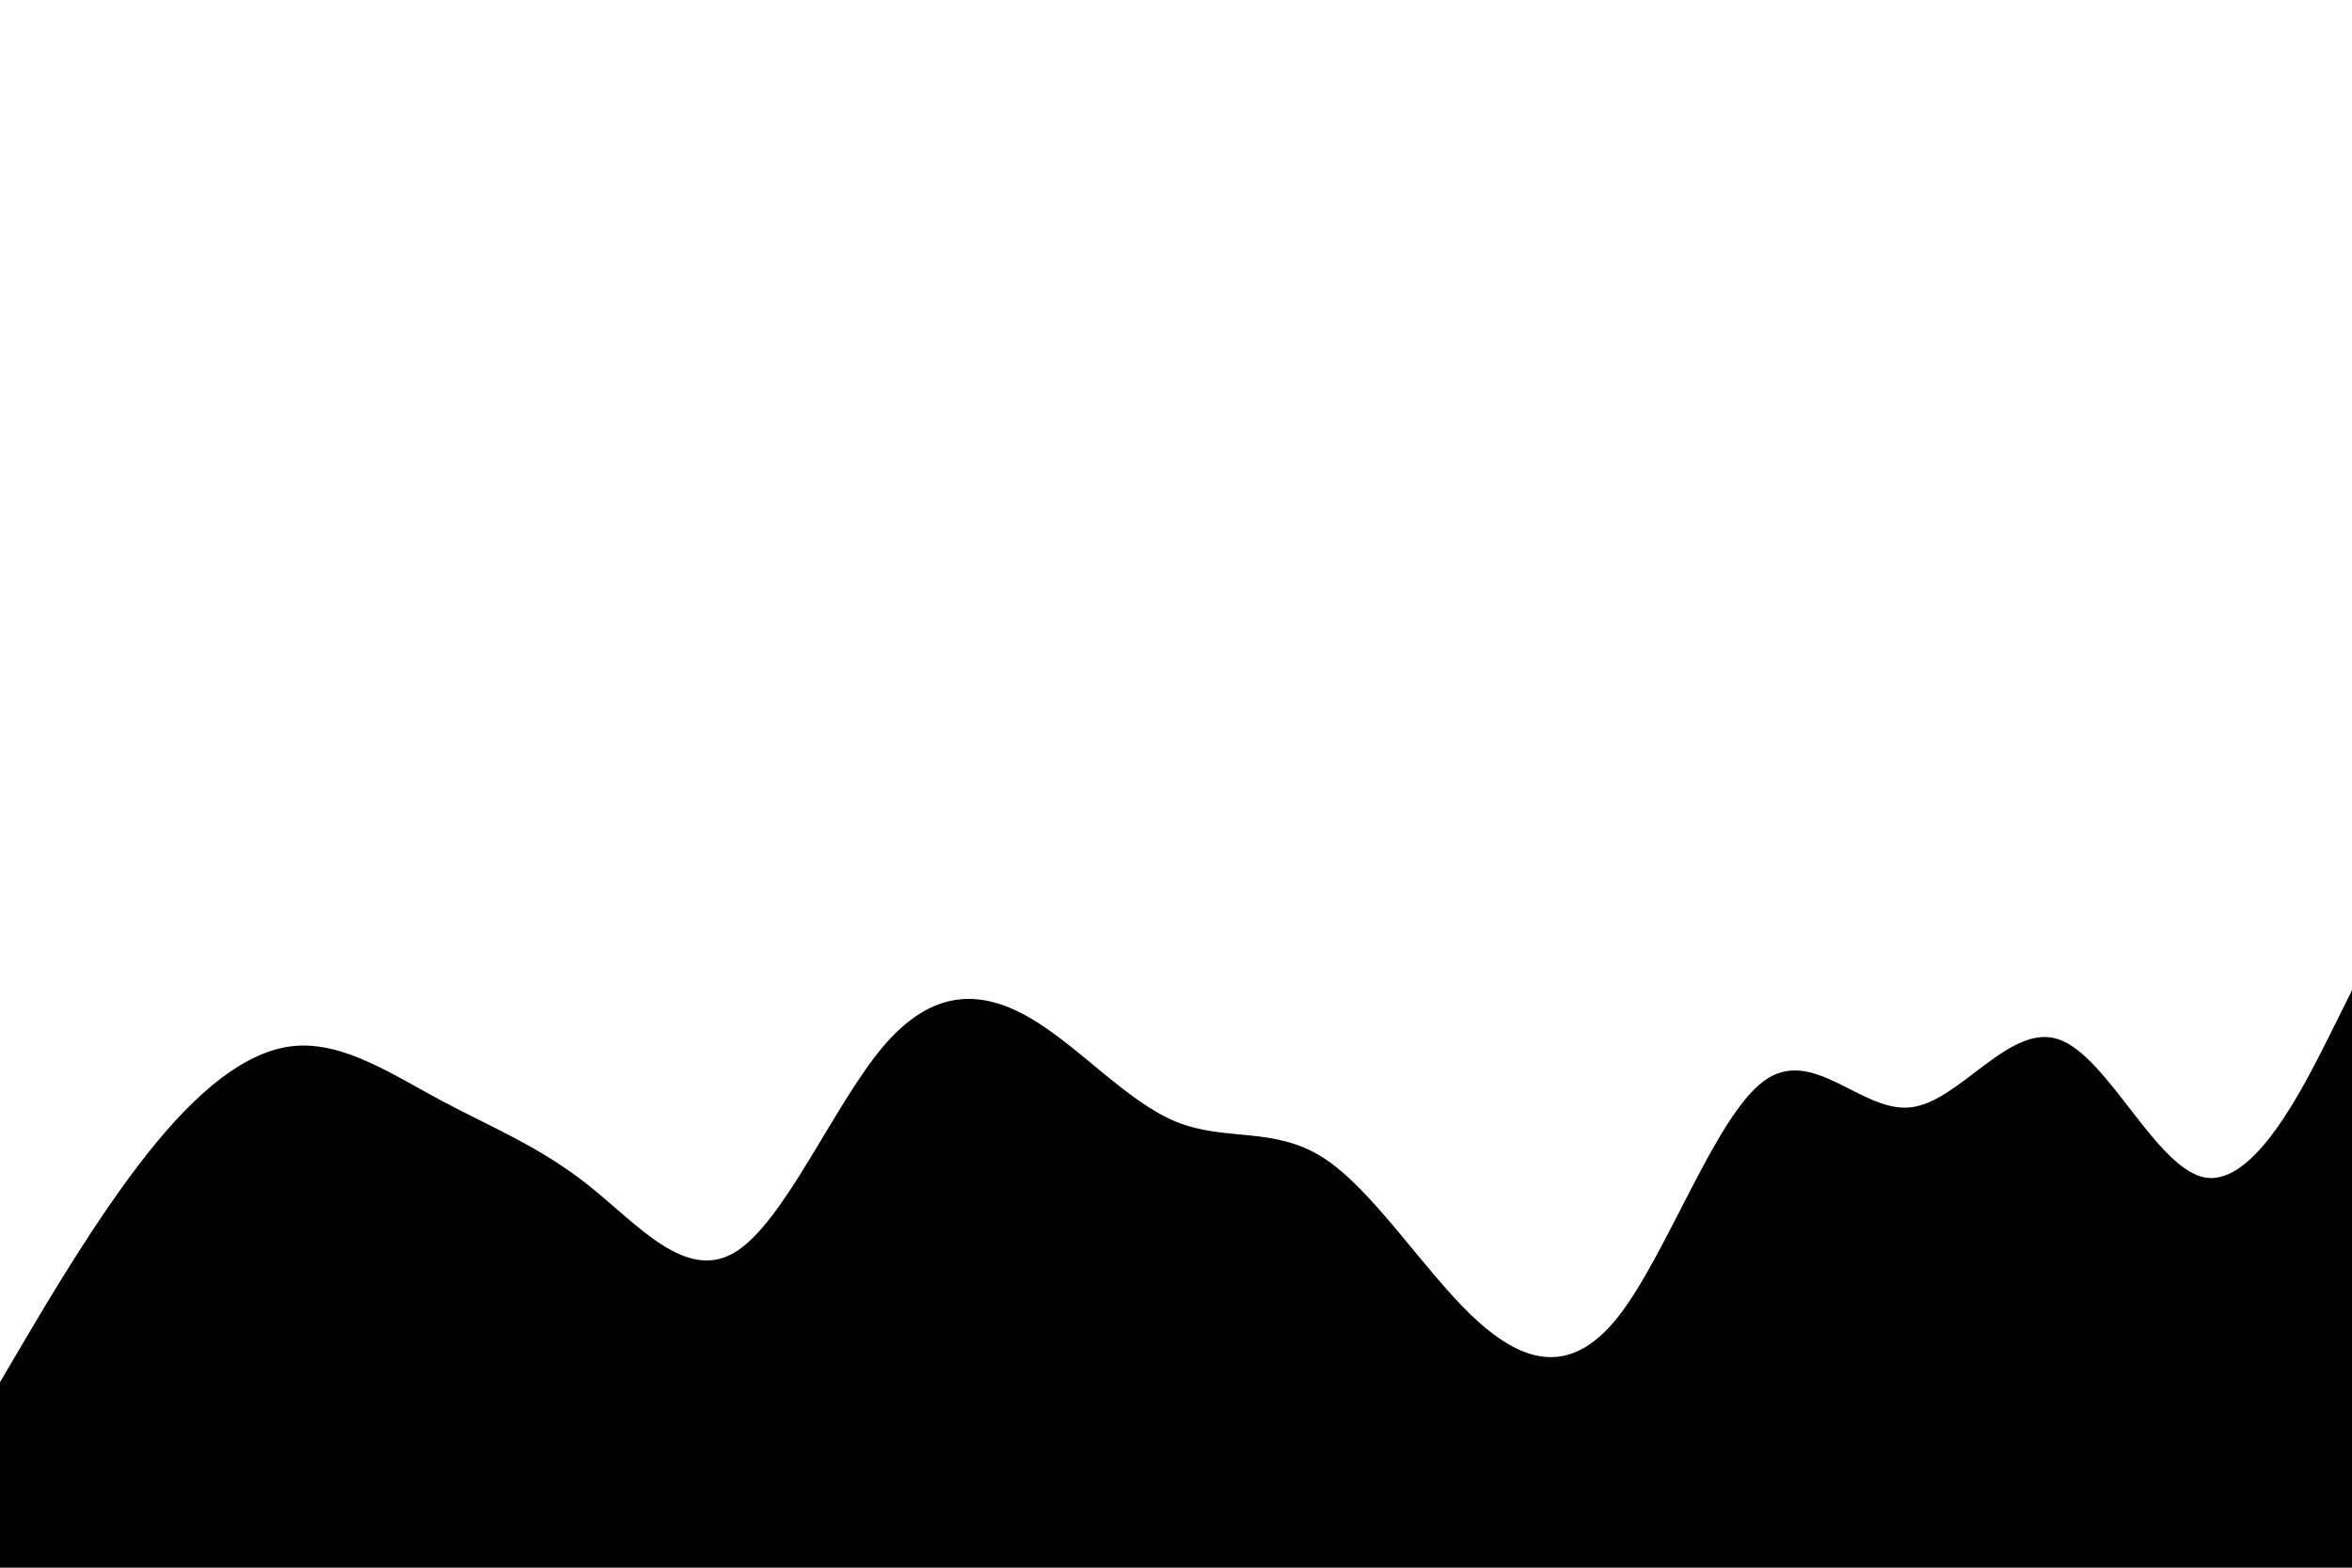 <svg id="visual" viewBox="0 0 900 600" width="900" height="600" xmlns="http://www.w3.org/2000/svg" xmlns:xlink="http://www.w3.org/1999/xlink" version="1.1"><path d="M0 529L9.3 513.2C18.7 497.3 37.3 465.7 56.2 441.8C75 418 94 402 112.8 400.3C131.7 398.7 150.3 411.3 169 421.3C187.7 431.3 206.3 438.7 225 453.5C243.7 468.3 262.3 490.7 281.2 479.3C300 468 319 423 337.8 400.7C356.7 378.3 375.3 378.7 394 389.5C412.7 400.3 431.3 421.7 450 429.3C468.7 437 487.3 431 506.2 443C525 455 544 485 562.8 503.2C581.7 521.3 600.3 527.7 619 504.2C637.7 480.7 656.3 427.3 675 413.7C693.7 400 712.3 426 731.2 423.8C750 421.7 769 391.3 787.8 397.8C806.7 404.3 825.3 447.7 844 450.7C862.7 453.7 881.3 416.3 890.7 397.7L900 379L900 601L890.7 601C881.3 601 862.7 601 844 601C825.3 601 806.7 601 787.8 601C769 601 750 601 731.2 601C712.3 601 693.7 601 675 601C656.3 601 637.7 601 619 601C600.3 601 581.7 601 562.8 601C544 601 525 601 506.2 601C487.3 601 468.7 601 450 601C431.3 601 412.7 601 394 601C375.3 601 356.7 601 337.8 601C319 601 300 601 281.2 601C262.3 601 243.7 601 225 601C206.3 601 187.7 601 169 601C150.3 601 131.7 601 112.8 601C94 601 75 601 56.2 601C37.3 601 18.7 601 9.3 601L0 601Z" fill="#000000" stroke-linecap="round" stroke-linejoin="miter"></path></svg>